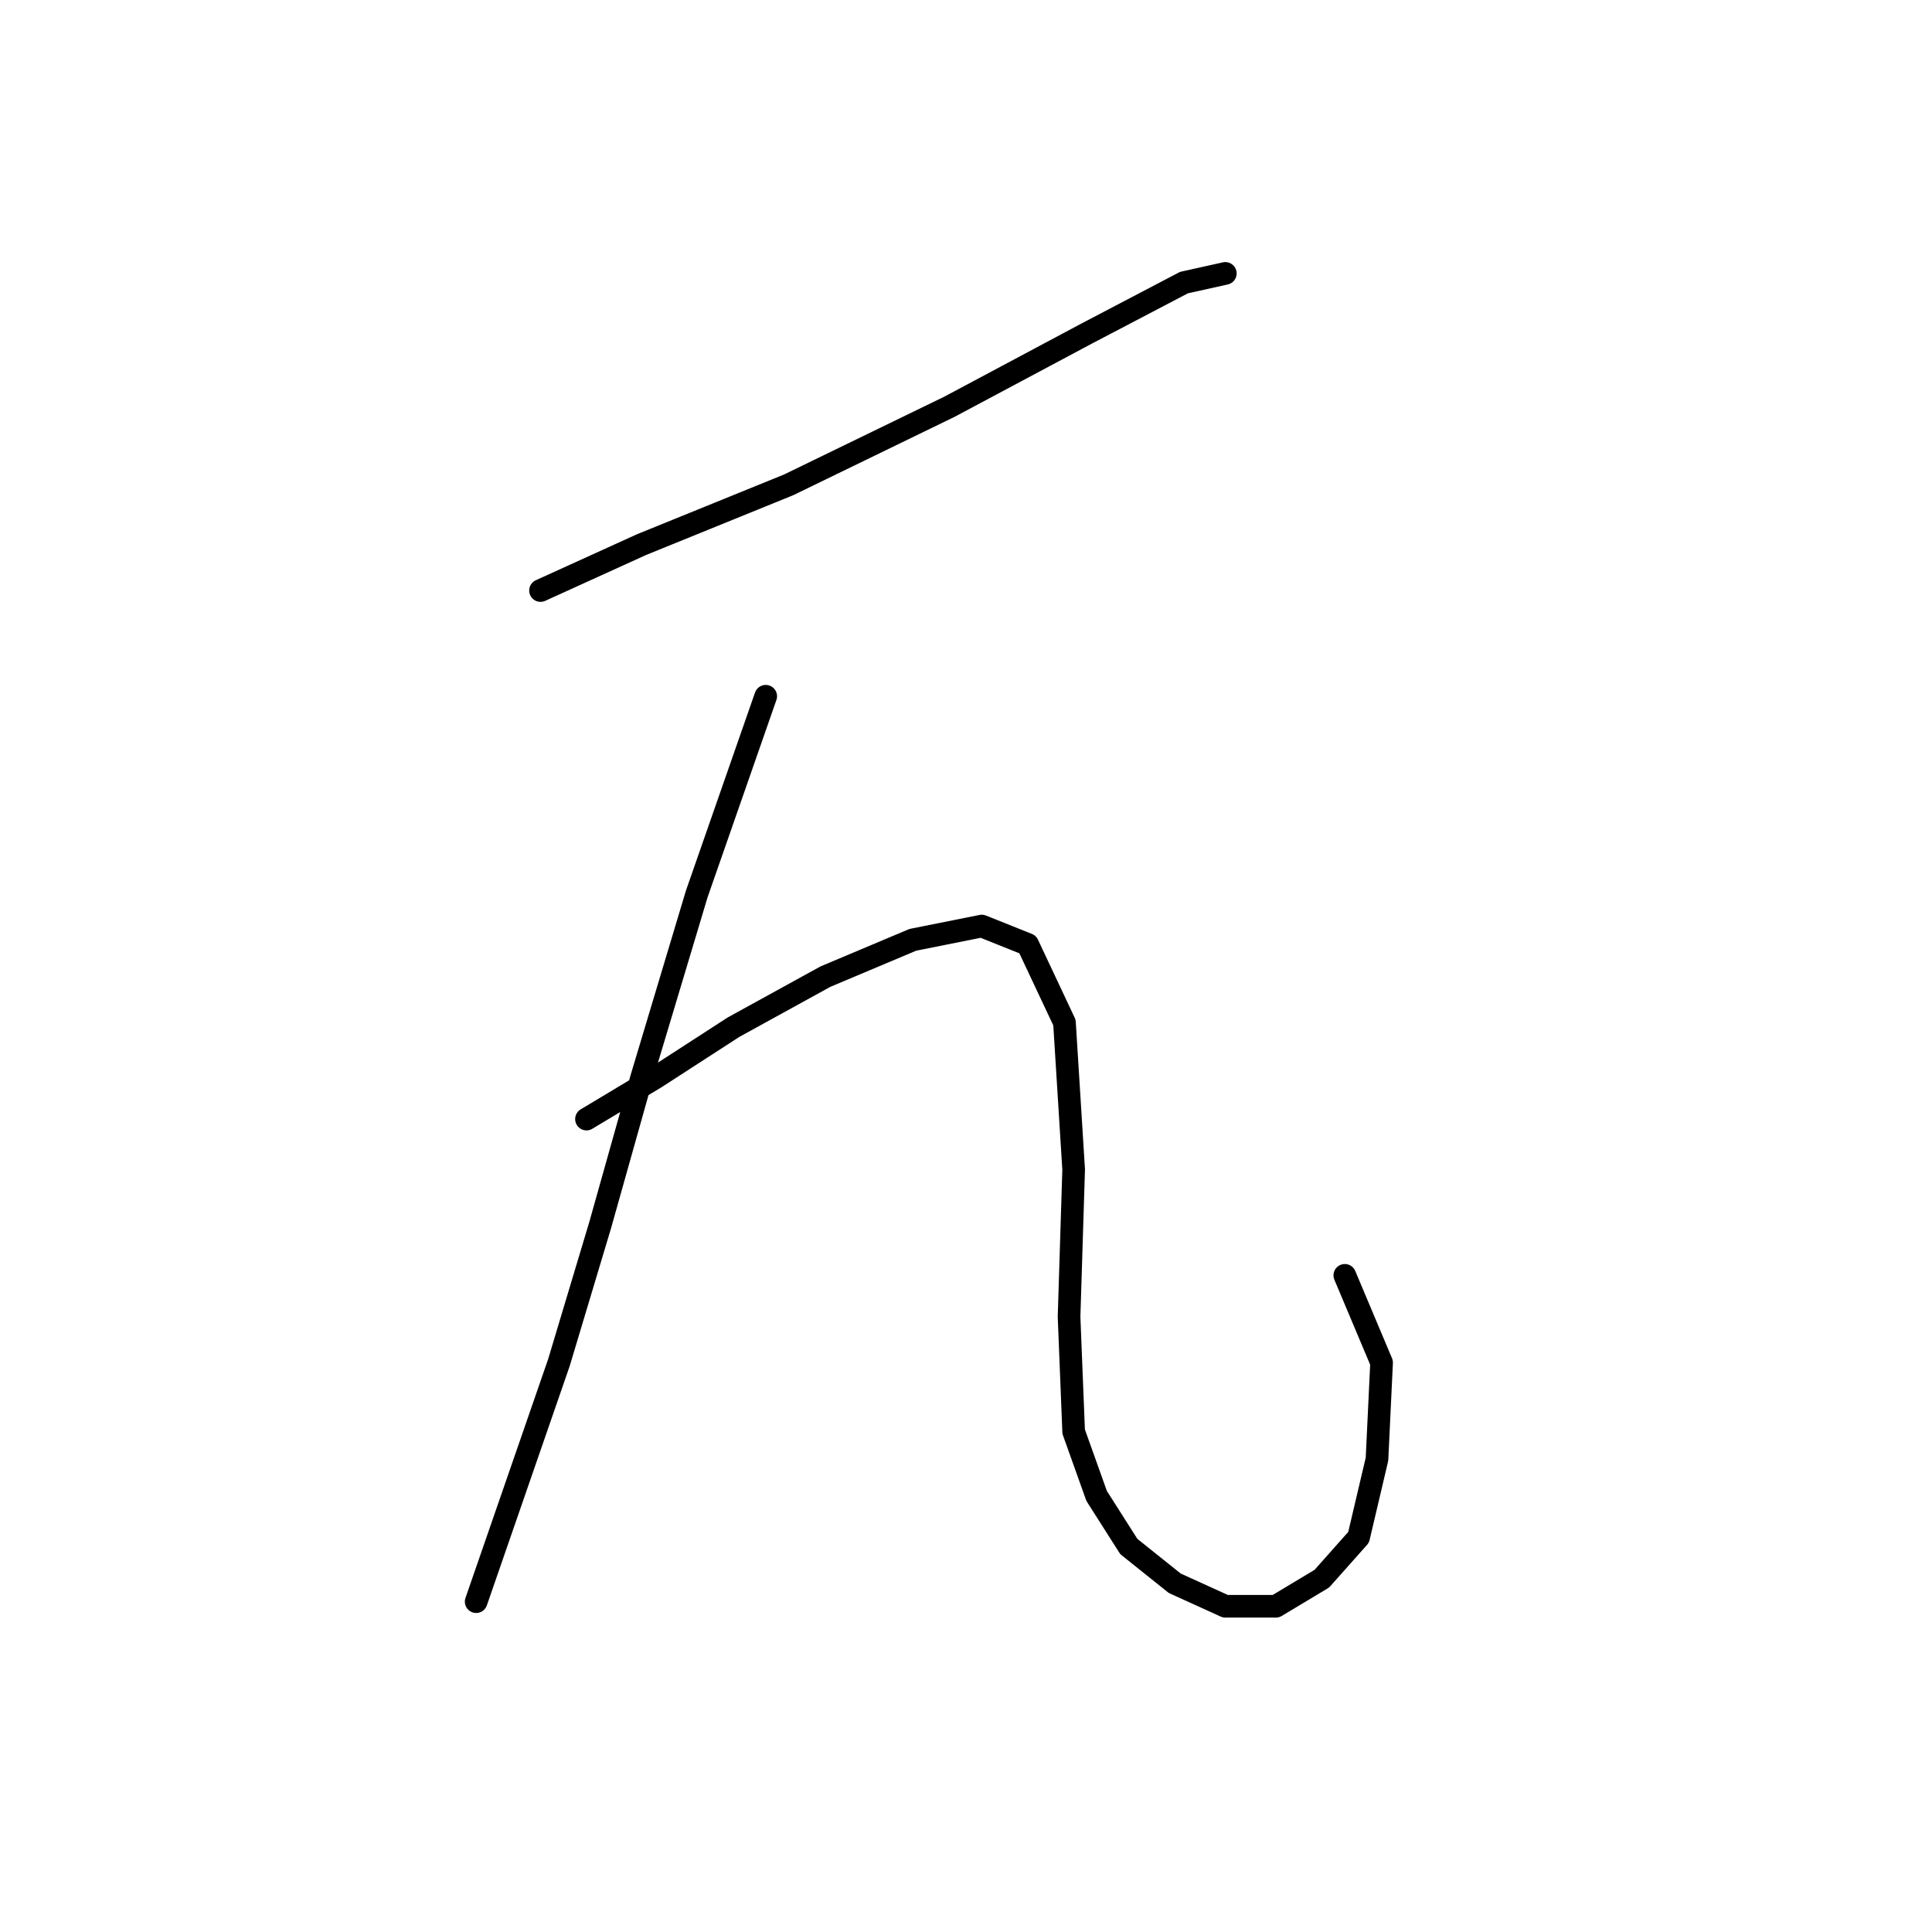 <?xml version="1.0" standalone="no"?>
    <svg width="256" height="256" xmlns="http://www.w3.org/2000/svg" version="1.1">
    <polyline stroke="black" stroke-width="3" stroke-linecap="round" fill="transparent" stroke-linejoin="round" points="71.621 78.249 85.019 72.159 104.507 64.242 125.822 53.889 144.092 44.145 156.881 37.446 162.362 36.228 162.362 36.228 " />
        <polyline stroke="black" stroke-width="3" stroke-linecap="round" fill="transparent" stroke-linejoin="round" points="101.462 92.256 92.327 118.443 85.019 142.803 79.538 162.291 74.057 180.561 68.576 196.394 63.095 212.228 63.095 212.228 " />
        <polyline stroke="black" stroke-width="3" stroke-linecap="round" fill="transparent" stroke-linejoin="round" points="77.711 148.284 86.846 142.803 97.199 136.104 109.379 129.405 120.95 124.533 130.085 122.706 136.175 125.142 141.047 135.495 142.265 154.983 141.656 174.471 142.265 189.695 145.31 198.221 149.573 204.92 155.663 209.792 162.362 212.837 169.061 212.837 175.151 209.183 180.022 203.702 182.458 193.349 183.067 180.561 178.195 168.99 178.195 168.99 " />
        </svg>